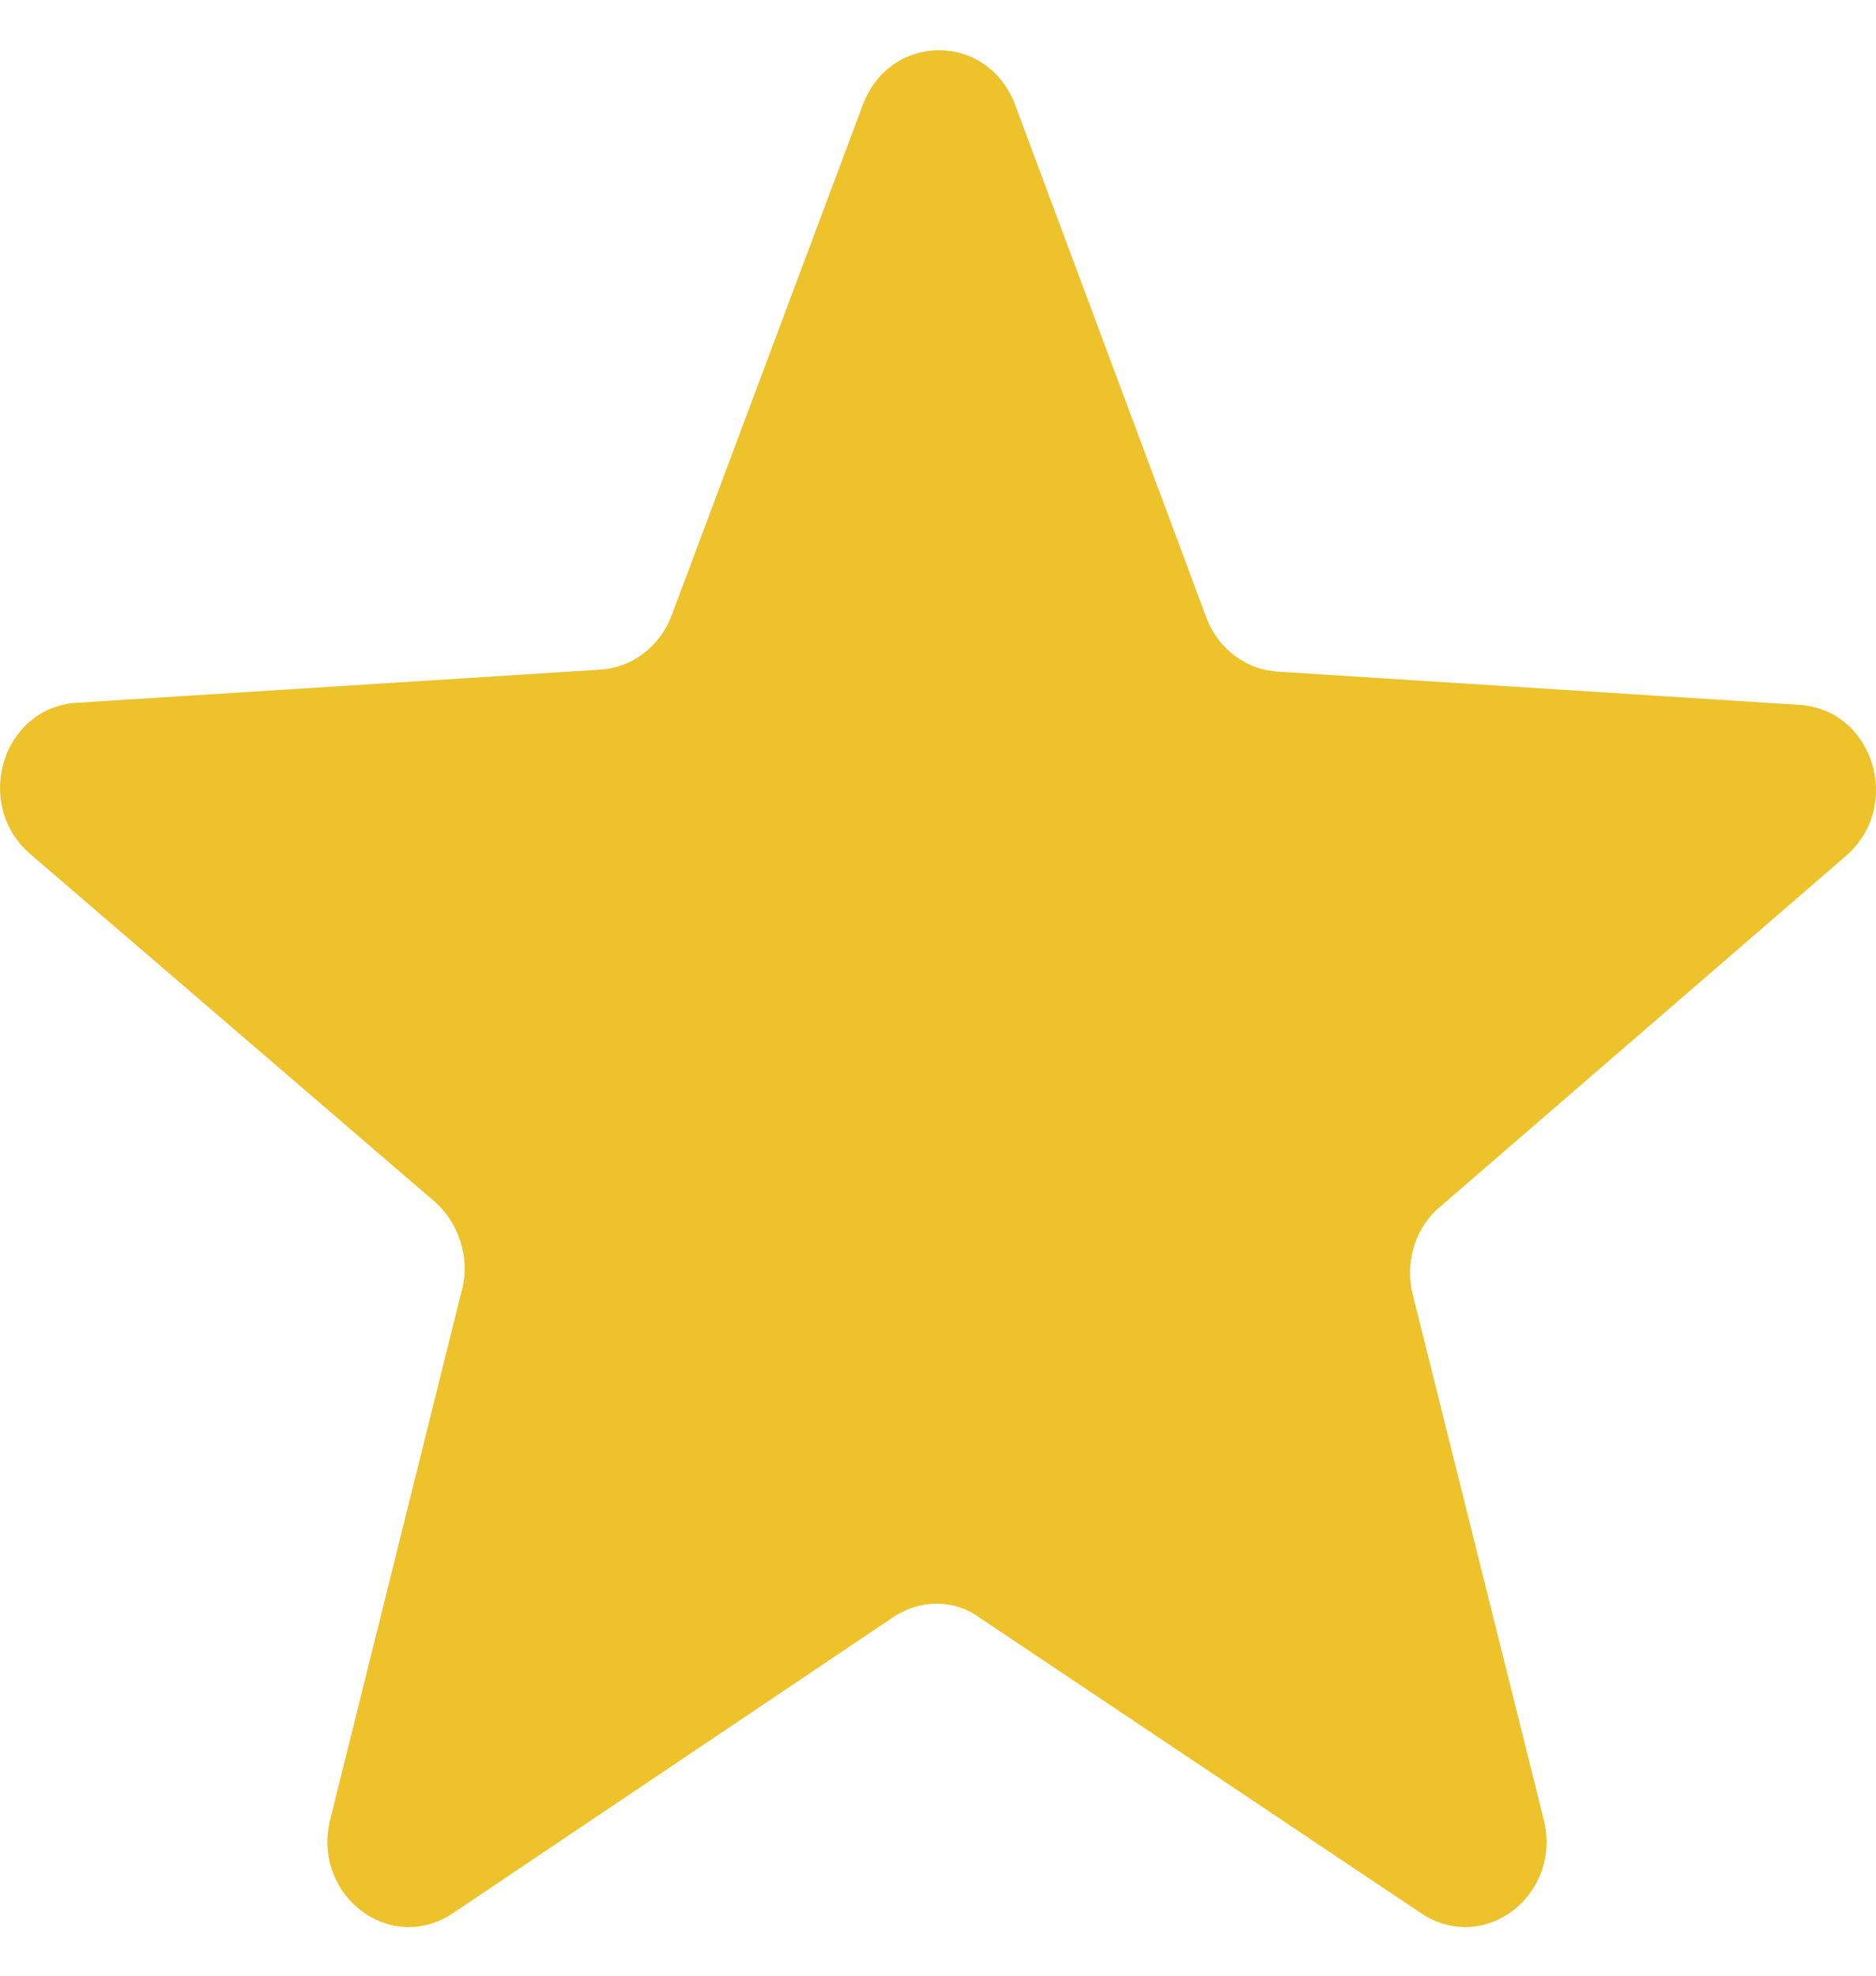 <svg width="19" height="20" viewBox="0 0 19 20" fill="none" xmlns="http://www.w3.org/2000/svg">
<path d="M14.598 12.205L18.696 8.664C19.276 8.161 18.976 7.177 18.216 7.135L12.939 6.799C12.619 6.779 12.339 6.569 12.219 6.255L10.28 1.058C10 0.325 9.02 0.325 8.74 1.058L6.801 6.234C6.681 6.548 6.401 6.758 6.081 6.779L0.784 7.114C0.024 7.156 -0.276 8.14 0.304 8.643L4.402 12.164C4.642 12.373 4.762 12.729 4.682 13.043L3.342 18.428C3.163 19.183 3.942 19.79 4.582 19.371L9.04 16.375C9.32 16.186 9.66 16.186 9.92 16.375L14.398 19.371C15.038 19.79 15.817 19.183 15.637 18.428L14.298 13.065C14.238 12.75 14.338 12.415 14.598 12.205Z" fill="#EDC22B"/>
</svg>
